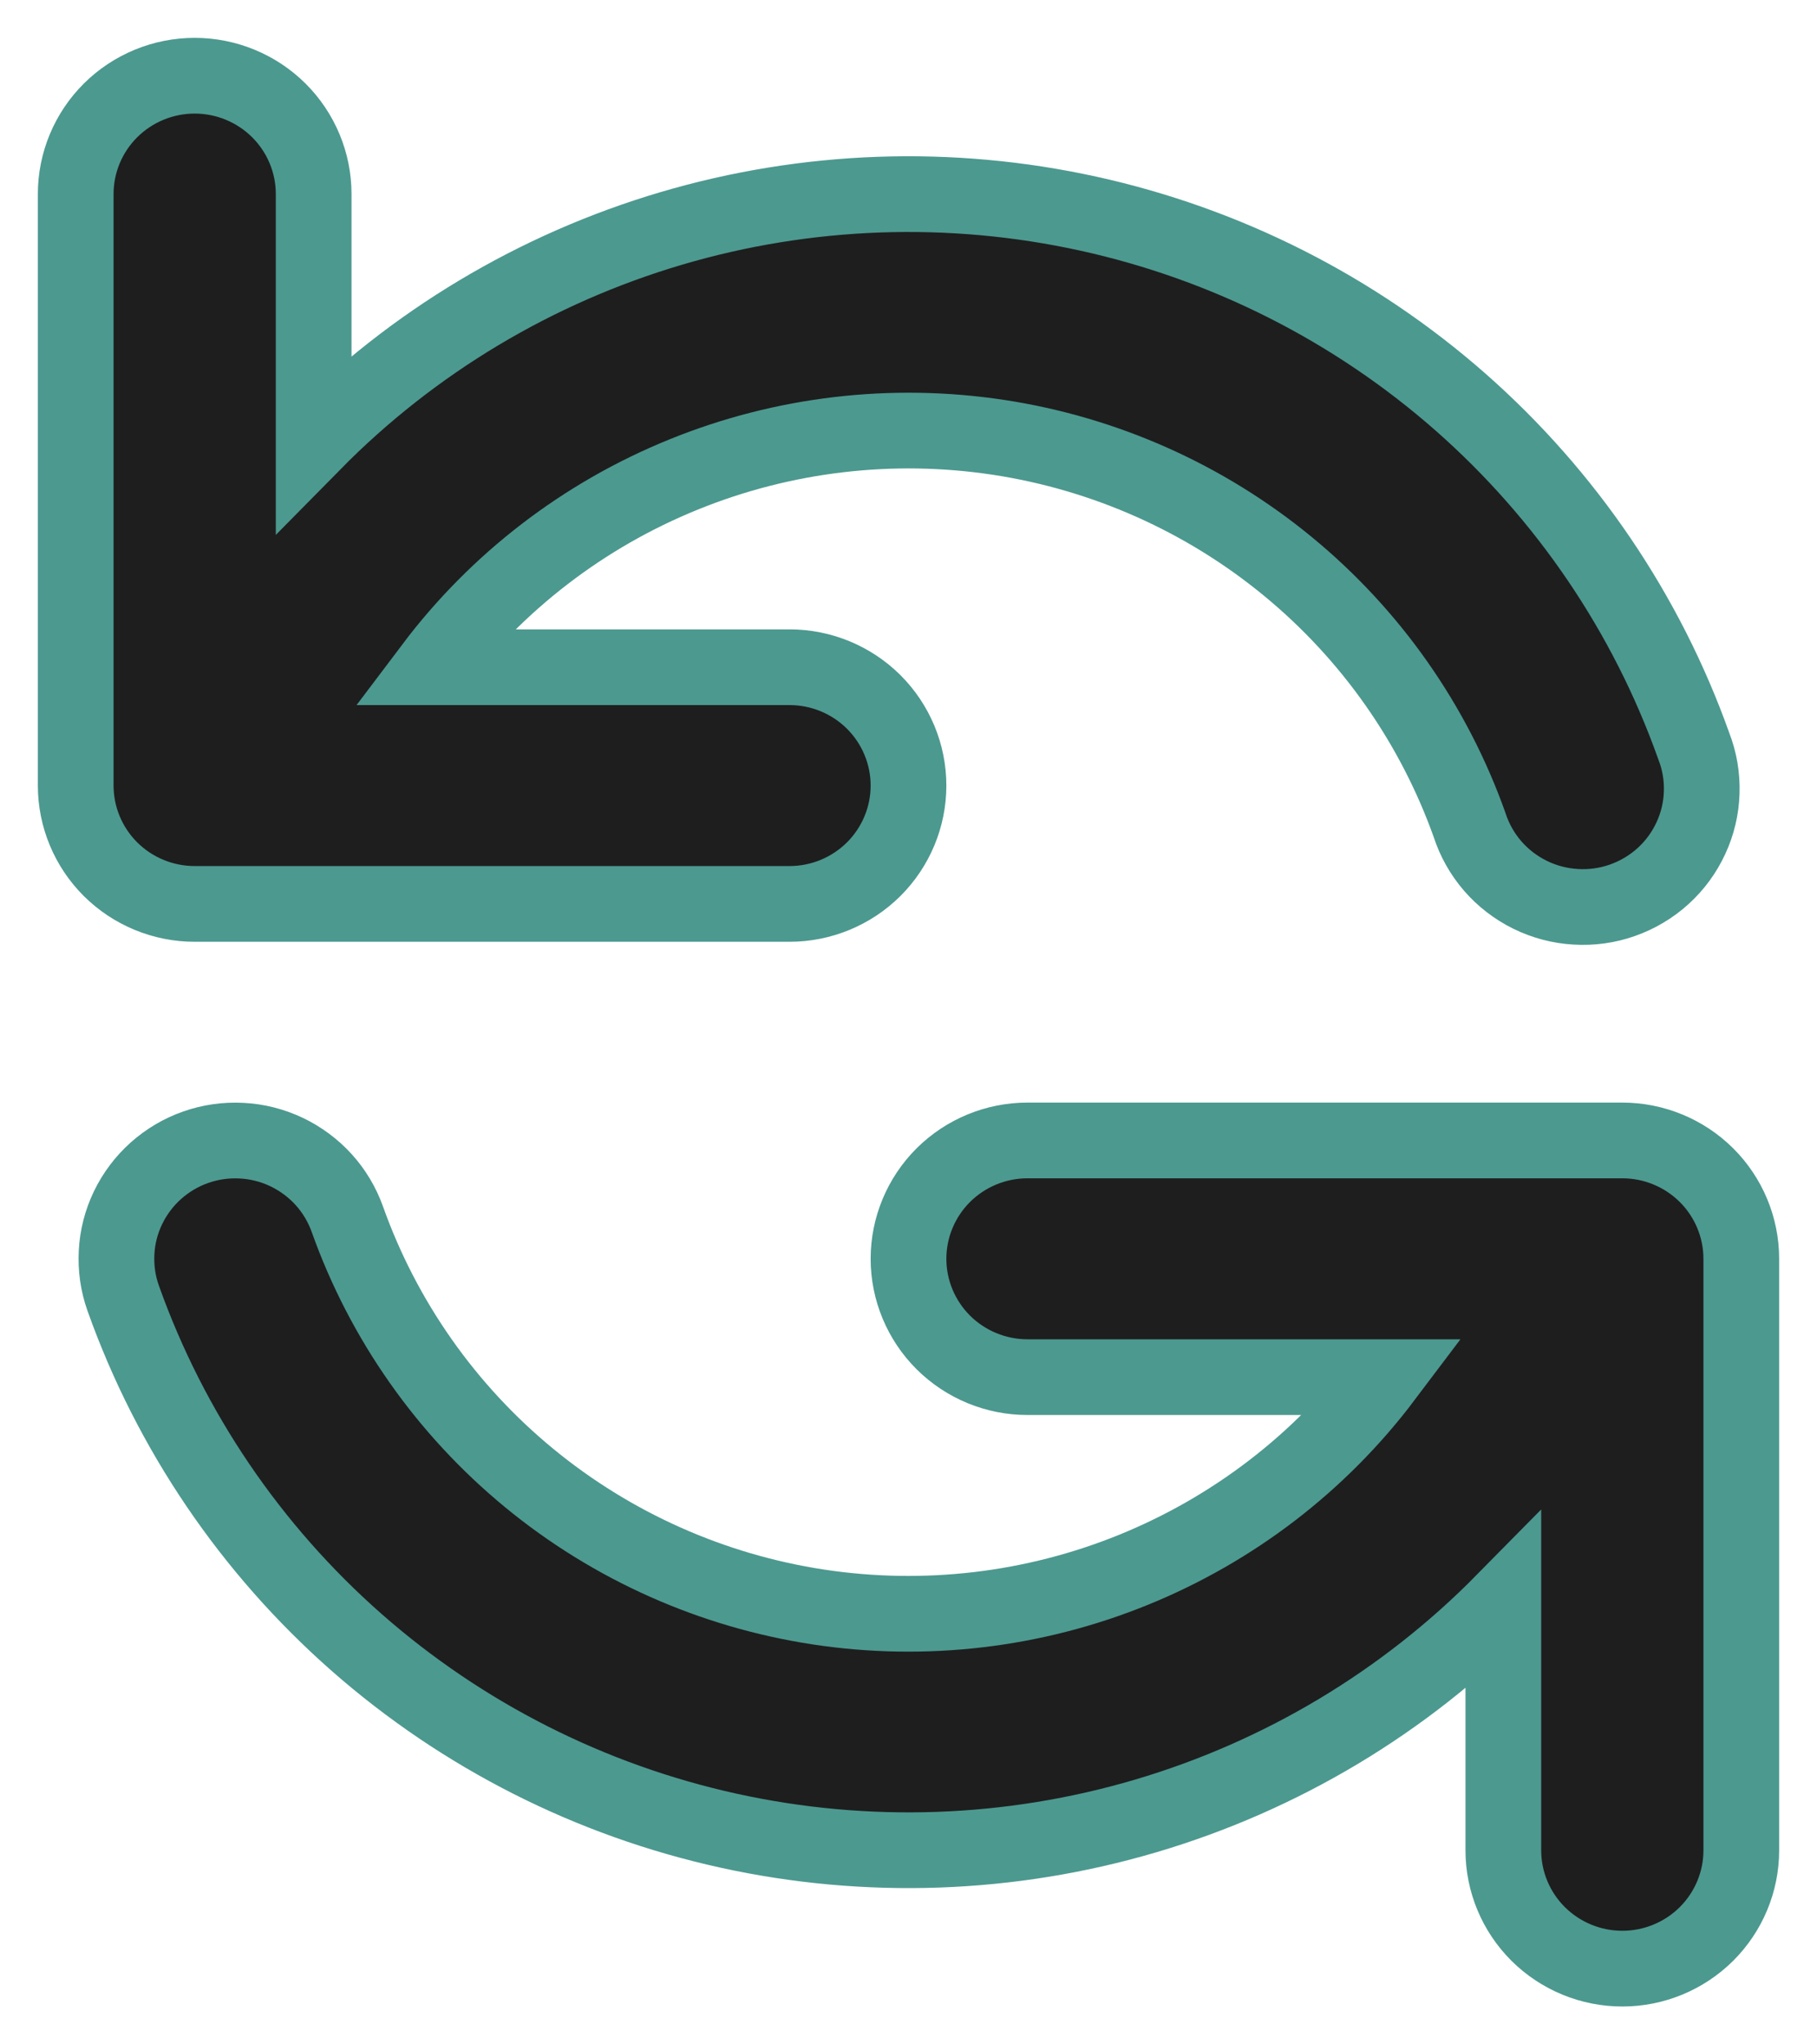 <svg width="24" height="27" viewBox="0 0 24 27" fill="none" xmlns="http://www.w3.org/2000/svg">
<path fill-rule="evenodd" clip-rule="evenodd" d="M2.571 1C2.988 1 3.388 1.165 3.683 1.458C3.977 1.751 4.143 2.148 4.143 2.562V5.845C5.45 4.519 7.076 3.546 8.866 3.017C10.656 2.488 12.553 2.421 14.376 2.822C16.2 3.223 17.891 4.079 19.29 5.309C20.689 6.54 21.75 8.104 22.373 9.855C22.449 10.05 22.484 10.258 22.477 10.466C22.471 10.675 22.422 10.881 22.334 11.07C22.246 11.26 22.121 11.431 21.966 11.571C21.811 11.712 21.628 11.82 21.43 11.89C21.232 11.96 21.022 11.989 20.812 11.976C20.603 11.964 20.398 11.91 20.209 11.817C20.021 11.724 19.853 11.595 19.716 11.437C19.579 11.278 19.475 11.094 19.411 10.895C18.936 9.562 18.107 8.382 17.012 7.481C15.916 6.579 14.595 5.99 13.189 5.776C11.783 5.563 10.345 5.732 9.029 6.267C7.712 6.801 6.566 7.681 5.713 8.812H10.429C10.845 8.812 11.245 8.977 11.54 9.27C11.834 9.563 12 9.961 12 10.375C12 10.789 11.834 11.187 11.54 11.48C11.245 11.773 10.845 11.938 10.429 11.938H2.571C2.155 11.938 1.755 11.773 1.46 11.48C1.166 11.187 1 10.789 1 10.375V2.562C1 2.148 1.166 1.751 1.46 1.458C1.755 1.165 2.155 1 2.571 1ZM2.584 15.152C2.779 15.083 2.985 15.054 3.191 15.065C3.397 15.075 3.599 15.127 3.785 15.215C3.971 15.304 4.138 15.428 4.276 15.58C4.414 15.733 4.52 15.911 4.589 16.105C5.064 17.438 5.893 18.618 6.988 19.519C8.084 20.421 9.405 21.01 10.811 21.224C12.217 21.437 13.655 21.268 14.971 20.733C16.288 20.198 17.434 19.319 18.287 18.188H13.571C13.155 18.188 12.755 18.023 12.46 17.73C12.166 17.437 12 17.039 12 16.625C12 16.211 12.166 15.813 12.46 15.52C12.755 15.227 13.155 15.062 13.571 15.062H21.429C21.845 15.062 22.245 15.227 22.54 15.52C22.834 15.813 23 16.211 23 16.625V24.438C23 24.852 22.834 25.249 22.54 25.542C22.245 25.835 21.845 26 21.429 26C21.012 26 20.612 25.835 20.317 25.542C20.023 25.249 19.857 24.852 19.857 24.438V21.155C18.55 22.481 16.924 23.454 15.134 23.983C13.344 24.512 11.447 24.579 9.624 24.178C7.8 23.777 6.109 22.921 4.71 21.691C3.311 20.46 2.25 18.896 1.627 17.145C1.558 16.952 1.529 16.747 1.54 16.542C1.55 16.337 1.602 16.136 1.691 15.951C1.78 15.766 1.905 15.6 2.058 15.463C2.212 15.326 2.389 15.22 2.584 15.152Z" fill="#1E1E1E" stroke="#4C9990"/>
</svg>
